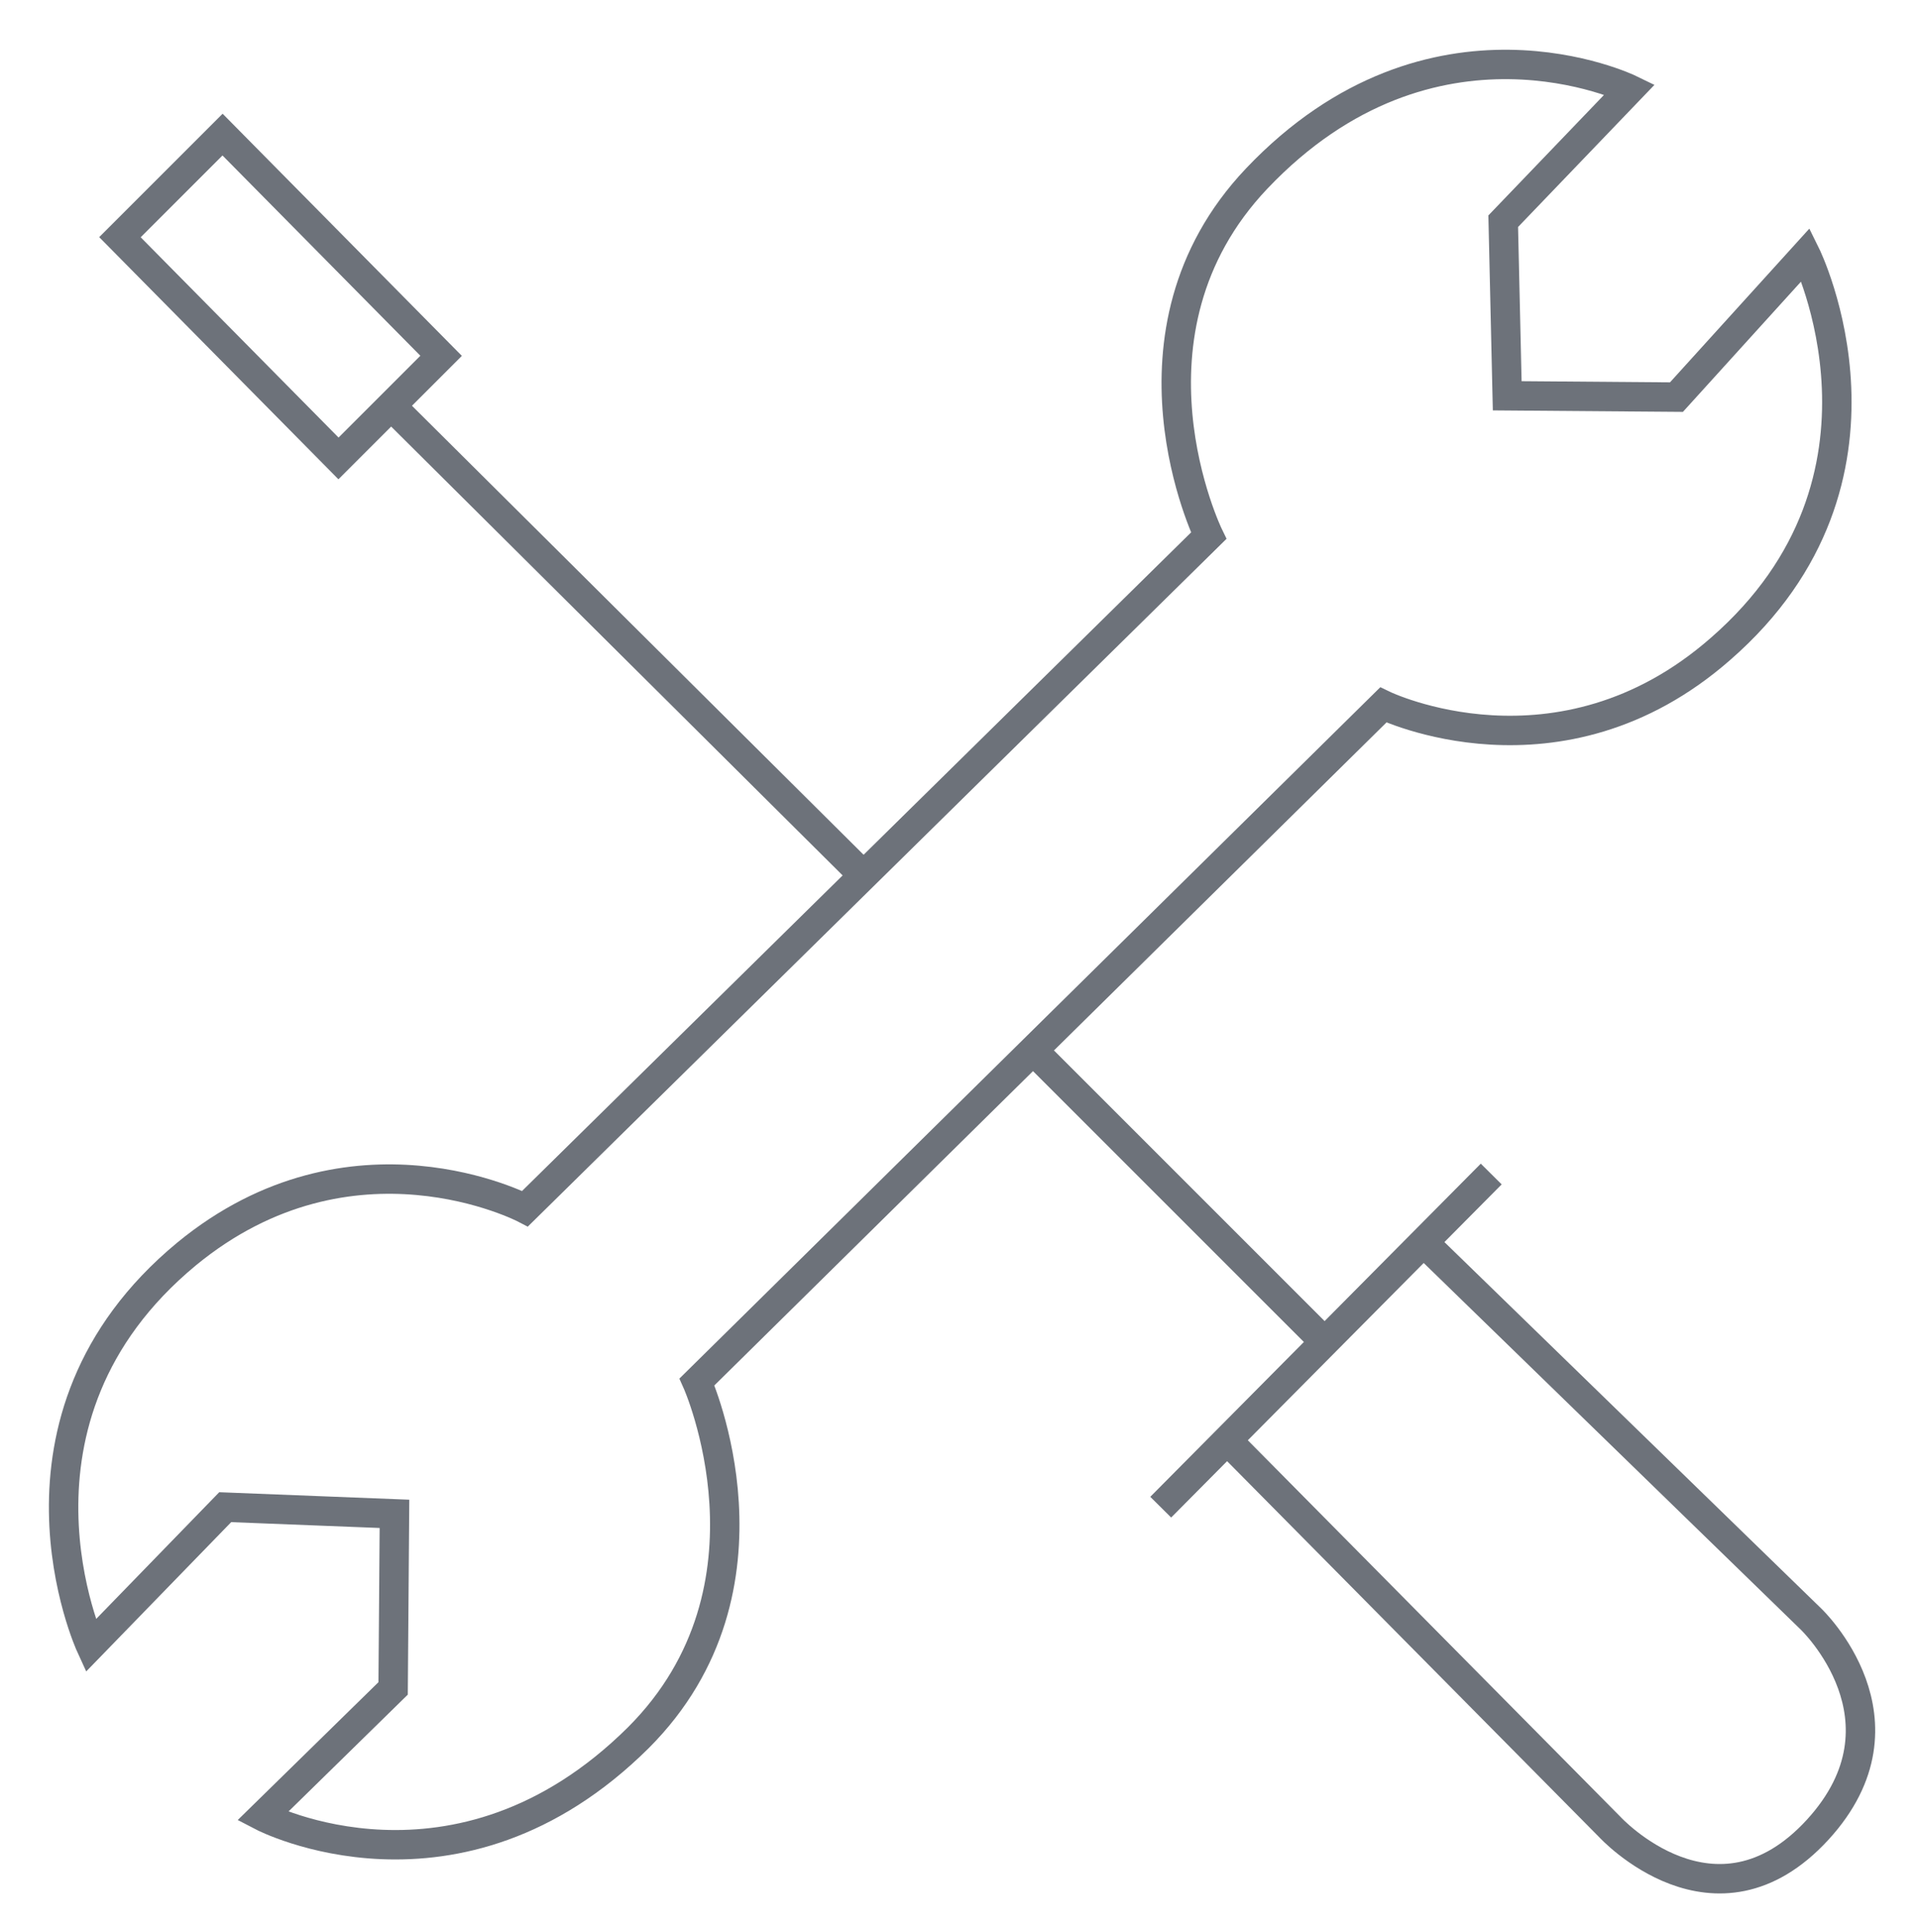 <?xml version="1.0" encoding="utf-8"?>
<!-- Generator: Adobe Illustrator 21.0.2, SVG Export Plug-In . SVG Version: 6.00 Build 0)  -->
<svg version="1.1" id="Capa_1" xmlns="http://www.w3.org/2000/svg" xmlns:xlink="http://www.w3.org/1999/xlink" x="0px" y="0px"
	 viewBox="0 0 144 145" style="enable-background:new 0 0 144 145;" xml:space="preserve">
<style type="text/css">
	.st0{fill:none;enable-background:new    ;}
	.st1{fill:none;stroke:#6D727A;stroke-width:2.208;stroke-miterlimit:10;}
</style>
<path class="st0" d="z"/>
<g>
	<polygon class="st1" points="9,17.8 16.7,10.1 33.1,26.7 25.4,34.4 	"/>
	<line class="st1" x1="29.6" y1="30.7" x2="64.1" y2="65"/>
	<path class="st1" d="M103.8,52.9c0,0,13.2,6.4,25.3-4.2c14.7-12.8,6.4-29.6,6.4-29.6l-9.7,10.7l-12.7-0.1l-0.3-13.1l9.5-9.9
		c0,0-14.8-7.2-28,6.7c-11,11.6-3.6,26.8-3.6,26.8L39.4,90.7c0,0-13-6.8-25.4,3.4c-15,12.4-7.2,29.4-7.2,29.4l10.1-10.4l12.7,0.5
		l-0.1,13.1l-9.8,9.6c0,0,14.6,7.6,28.2-5.9c11.3-11.3,4.4-26.7,4.4-26.7L103.8,52.9z"/>
	<line class="st1" x1="78" y1="79.3" x2="99.2" y2="100.5"/>
	<line class="st1" x1="87.1" y1="113.1" x2="111.9" y2="88.1"/>
	<path class="st1" d="M92.3,108.3l28.5,28.8c0,0,7.9,8.6,15.6,0.2c7.5-8.2-0.5-15.8-0.5-15.8l-29-28.2"/>
</g>
</svg>
